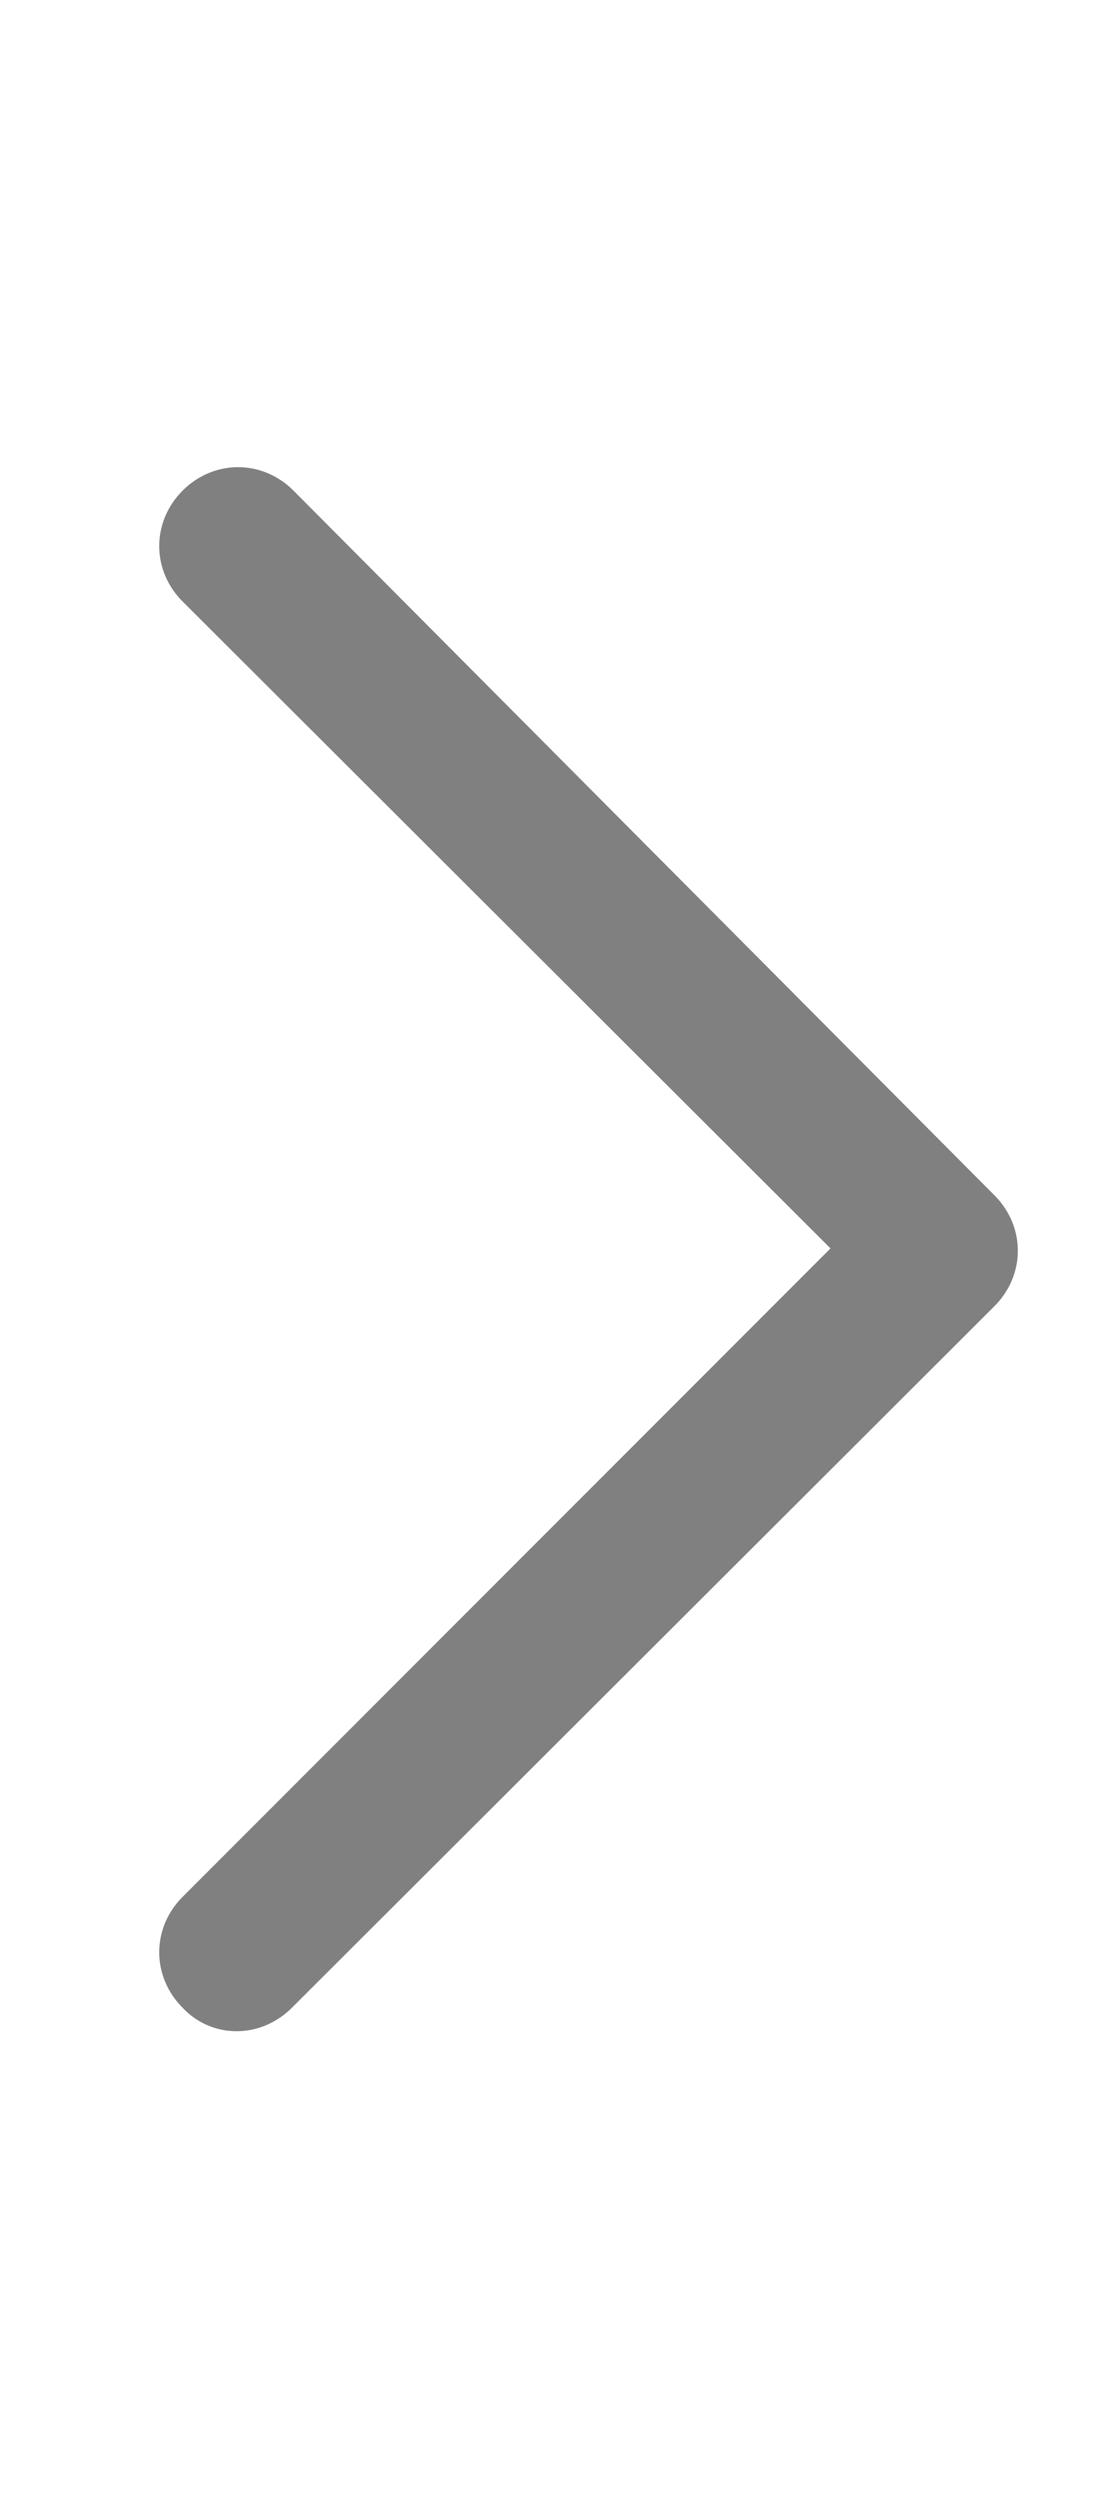 <svg xmlns="http://www.w3.org/2000/svg" width="0.44em" height="1em" viewBox="0 0 7 16"><path fill="gray" d="M1.5 13a.47.47 0 0 1-.35-.15c-.2-.2-.2-.51 0-.71L5.3 7.99L1.15 3.85c-.2-.2-.2-.51 0-.71c.2-.2.51-.2.71 0l4.49 4.51c.2.2.2.51 0 .71l-4.5 4.49c-.1.1-.23.15-.35.15"/></svg>